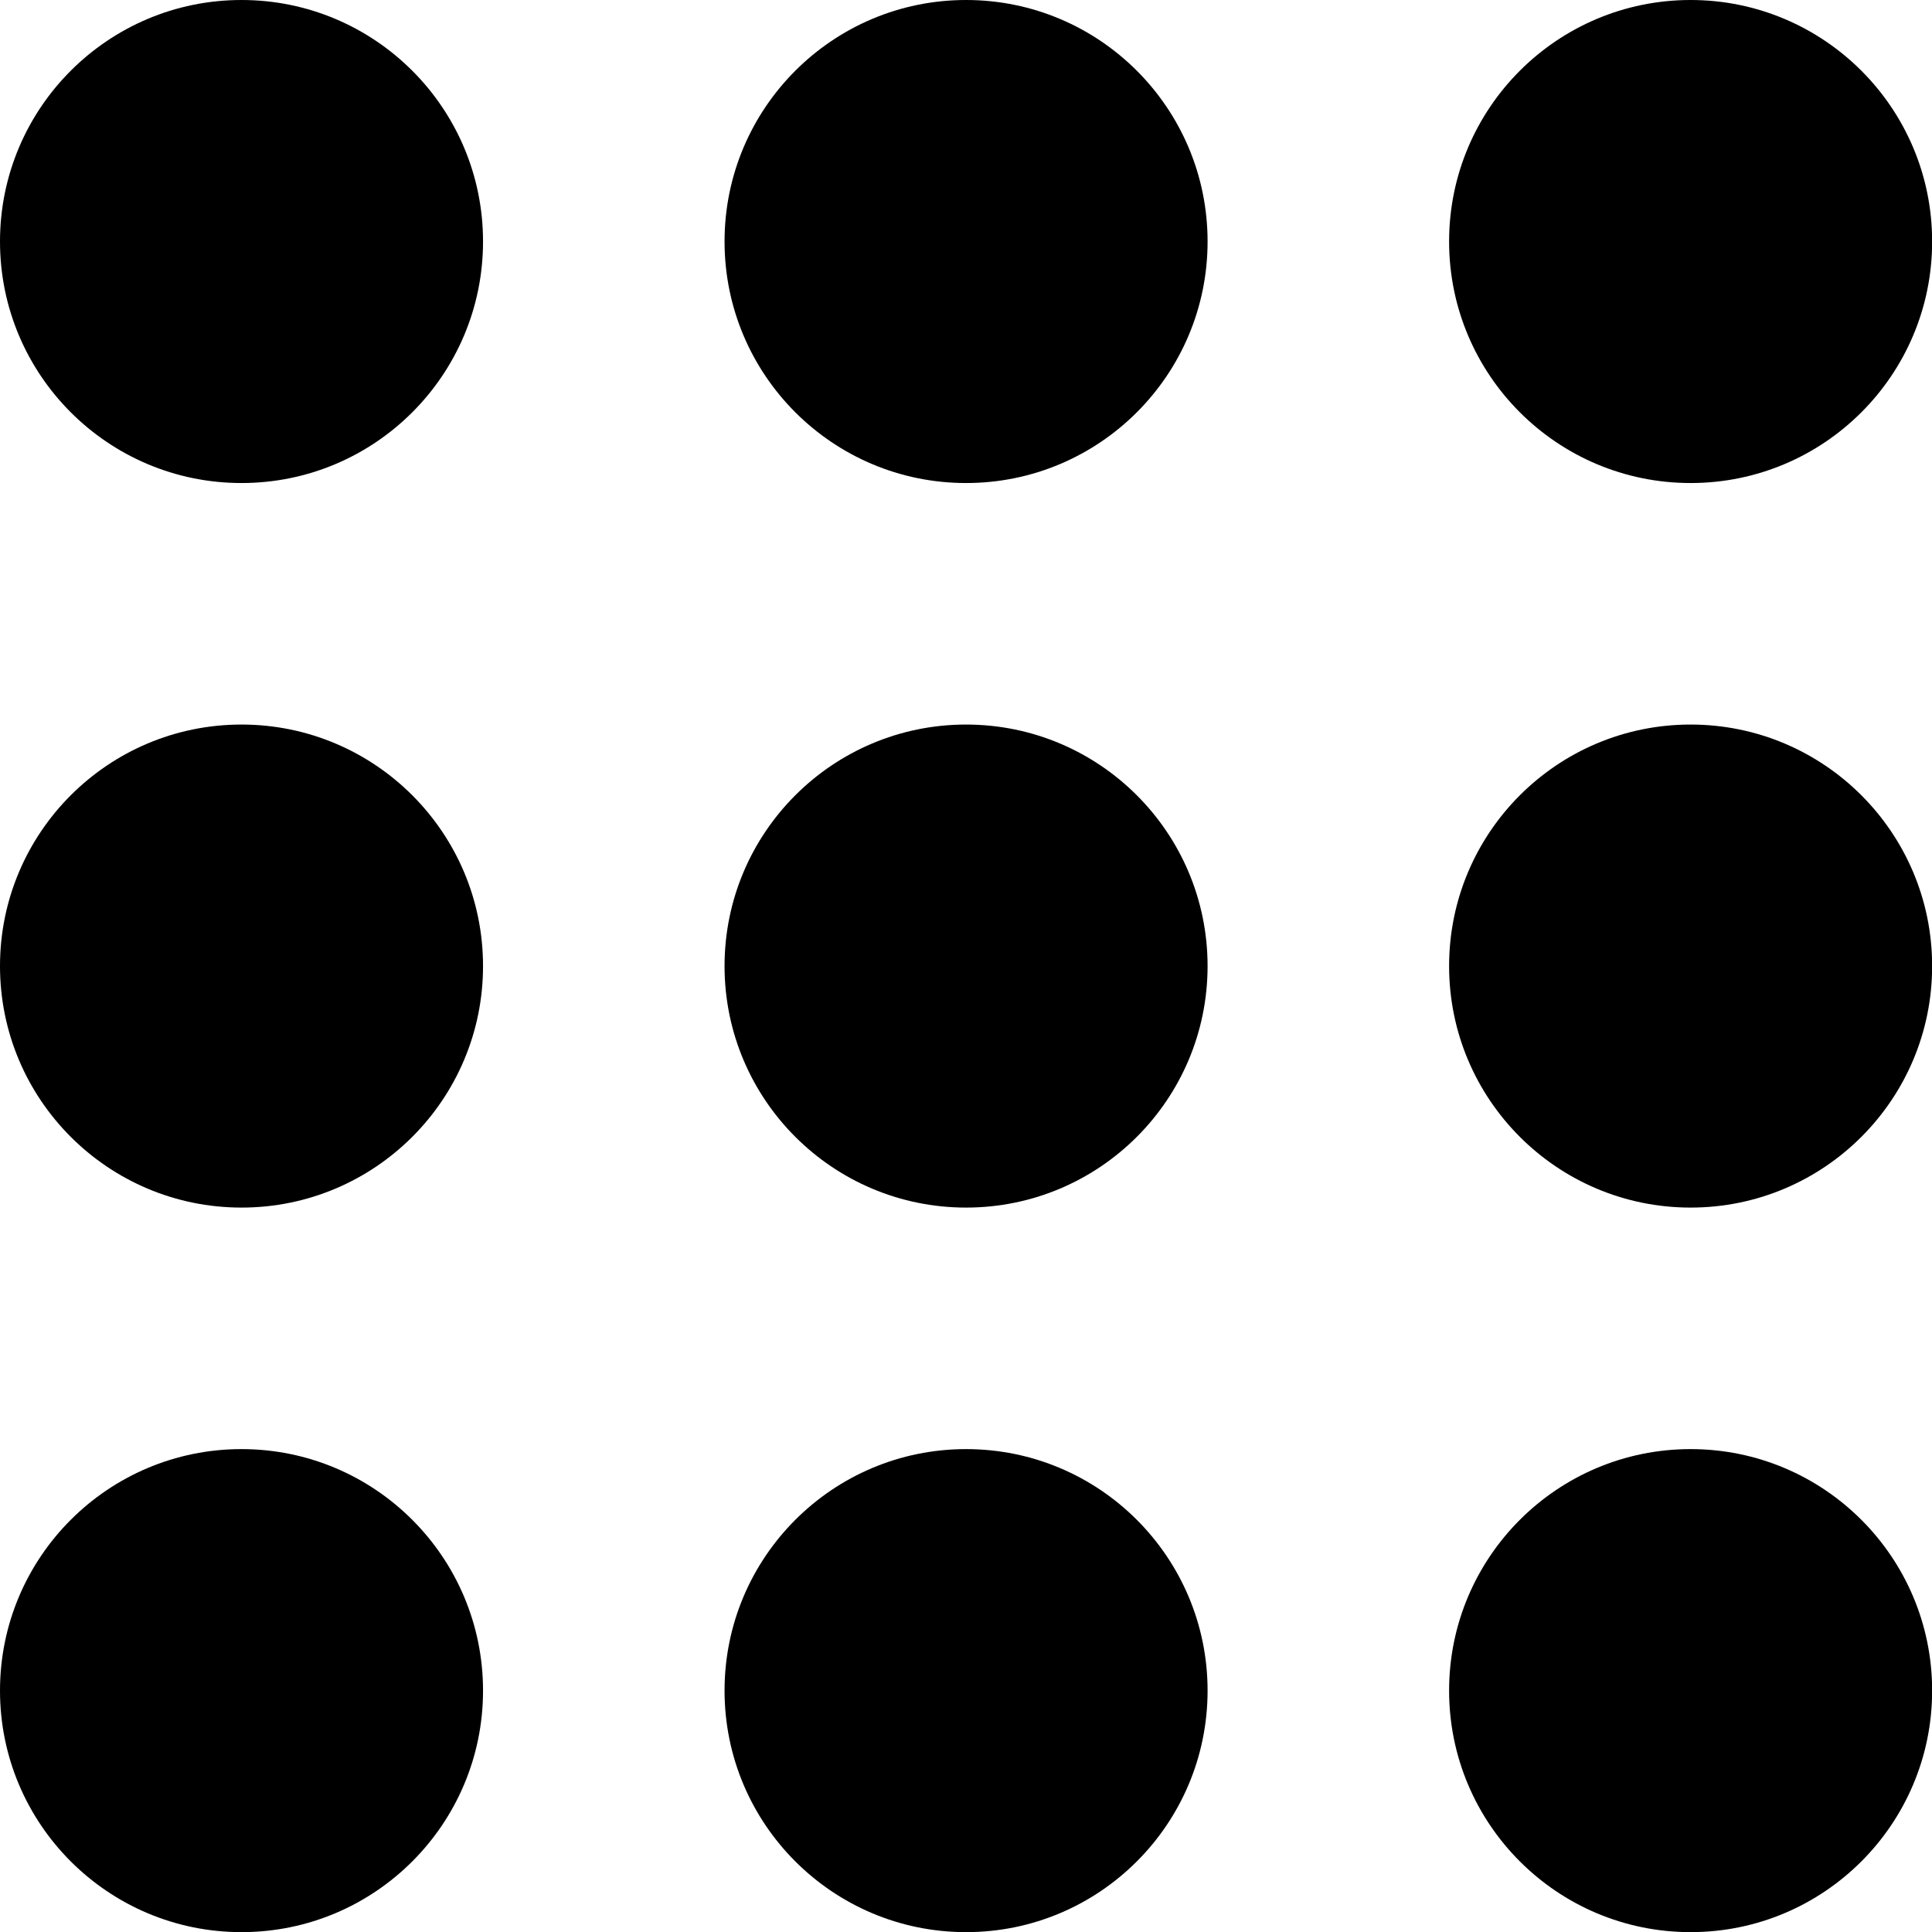 <svg xmlns="http://www.w3.org/2000/svg" width="14.111" height="14.112" viewBox="0 0 14.111 14.112">
    <g transform="translate(-1583 -350)">
        <circle cx="1.764" cy="1.764" r="1.764" transform="translate(1583 350)" />
        <circle cx="1.764" cy="1.764" r="1.764" transform="translate(1583 355.292)" />
        <circle cx="1.764" cy="1.764" r="1.764" transform="translate(1583 360.584)" />
        <circle cx="1.764" cy="1.764" r="1.764" transform="translate(1588.292 350)" />
        <circle cx="1.764" cy="1.764" r="1.764" transform="translate(1588.292 355.292)" />
        <circle cx="1.764" cy="1.764" r="1.764" transform="translate(1588.292 360.584)" />
        <circle cx="1.764" cy="1.764" r="1.764" transform="translate(1593.584 350)" />
        <circle cx="1.764" cy="1.764" r="1.764" transform="translate(1593.584 355.292)" />
        <circle cx="1.764" cy="1.764" r="1.764" transform="translate(1593.584 360.584)" />
    </g>
</svg>